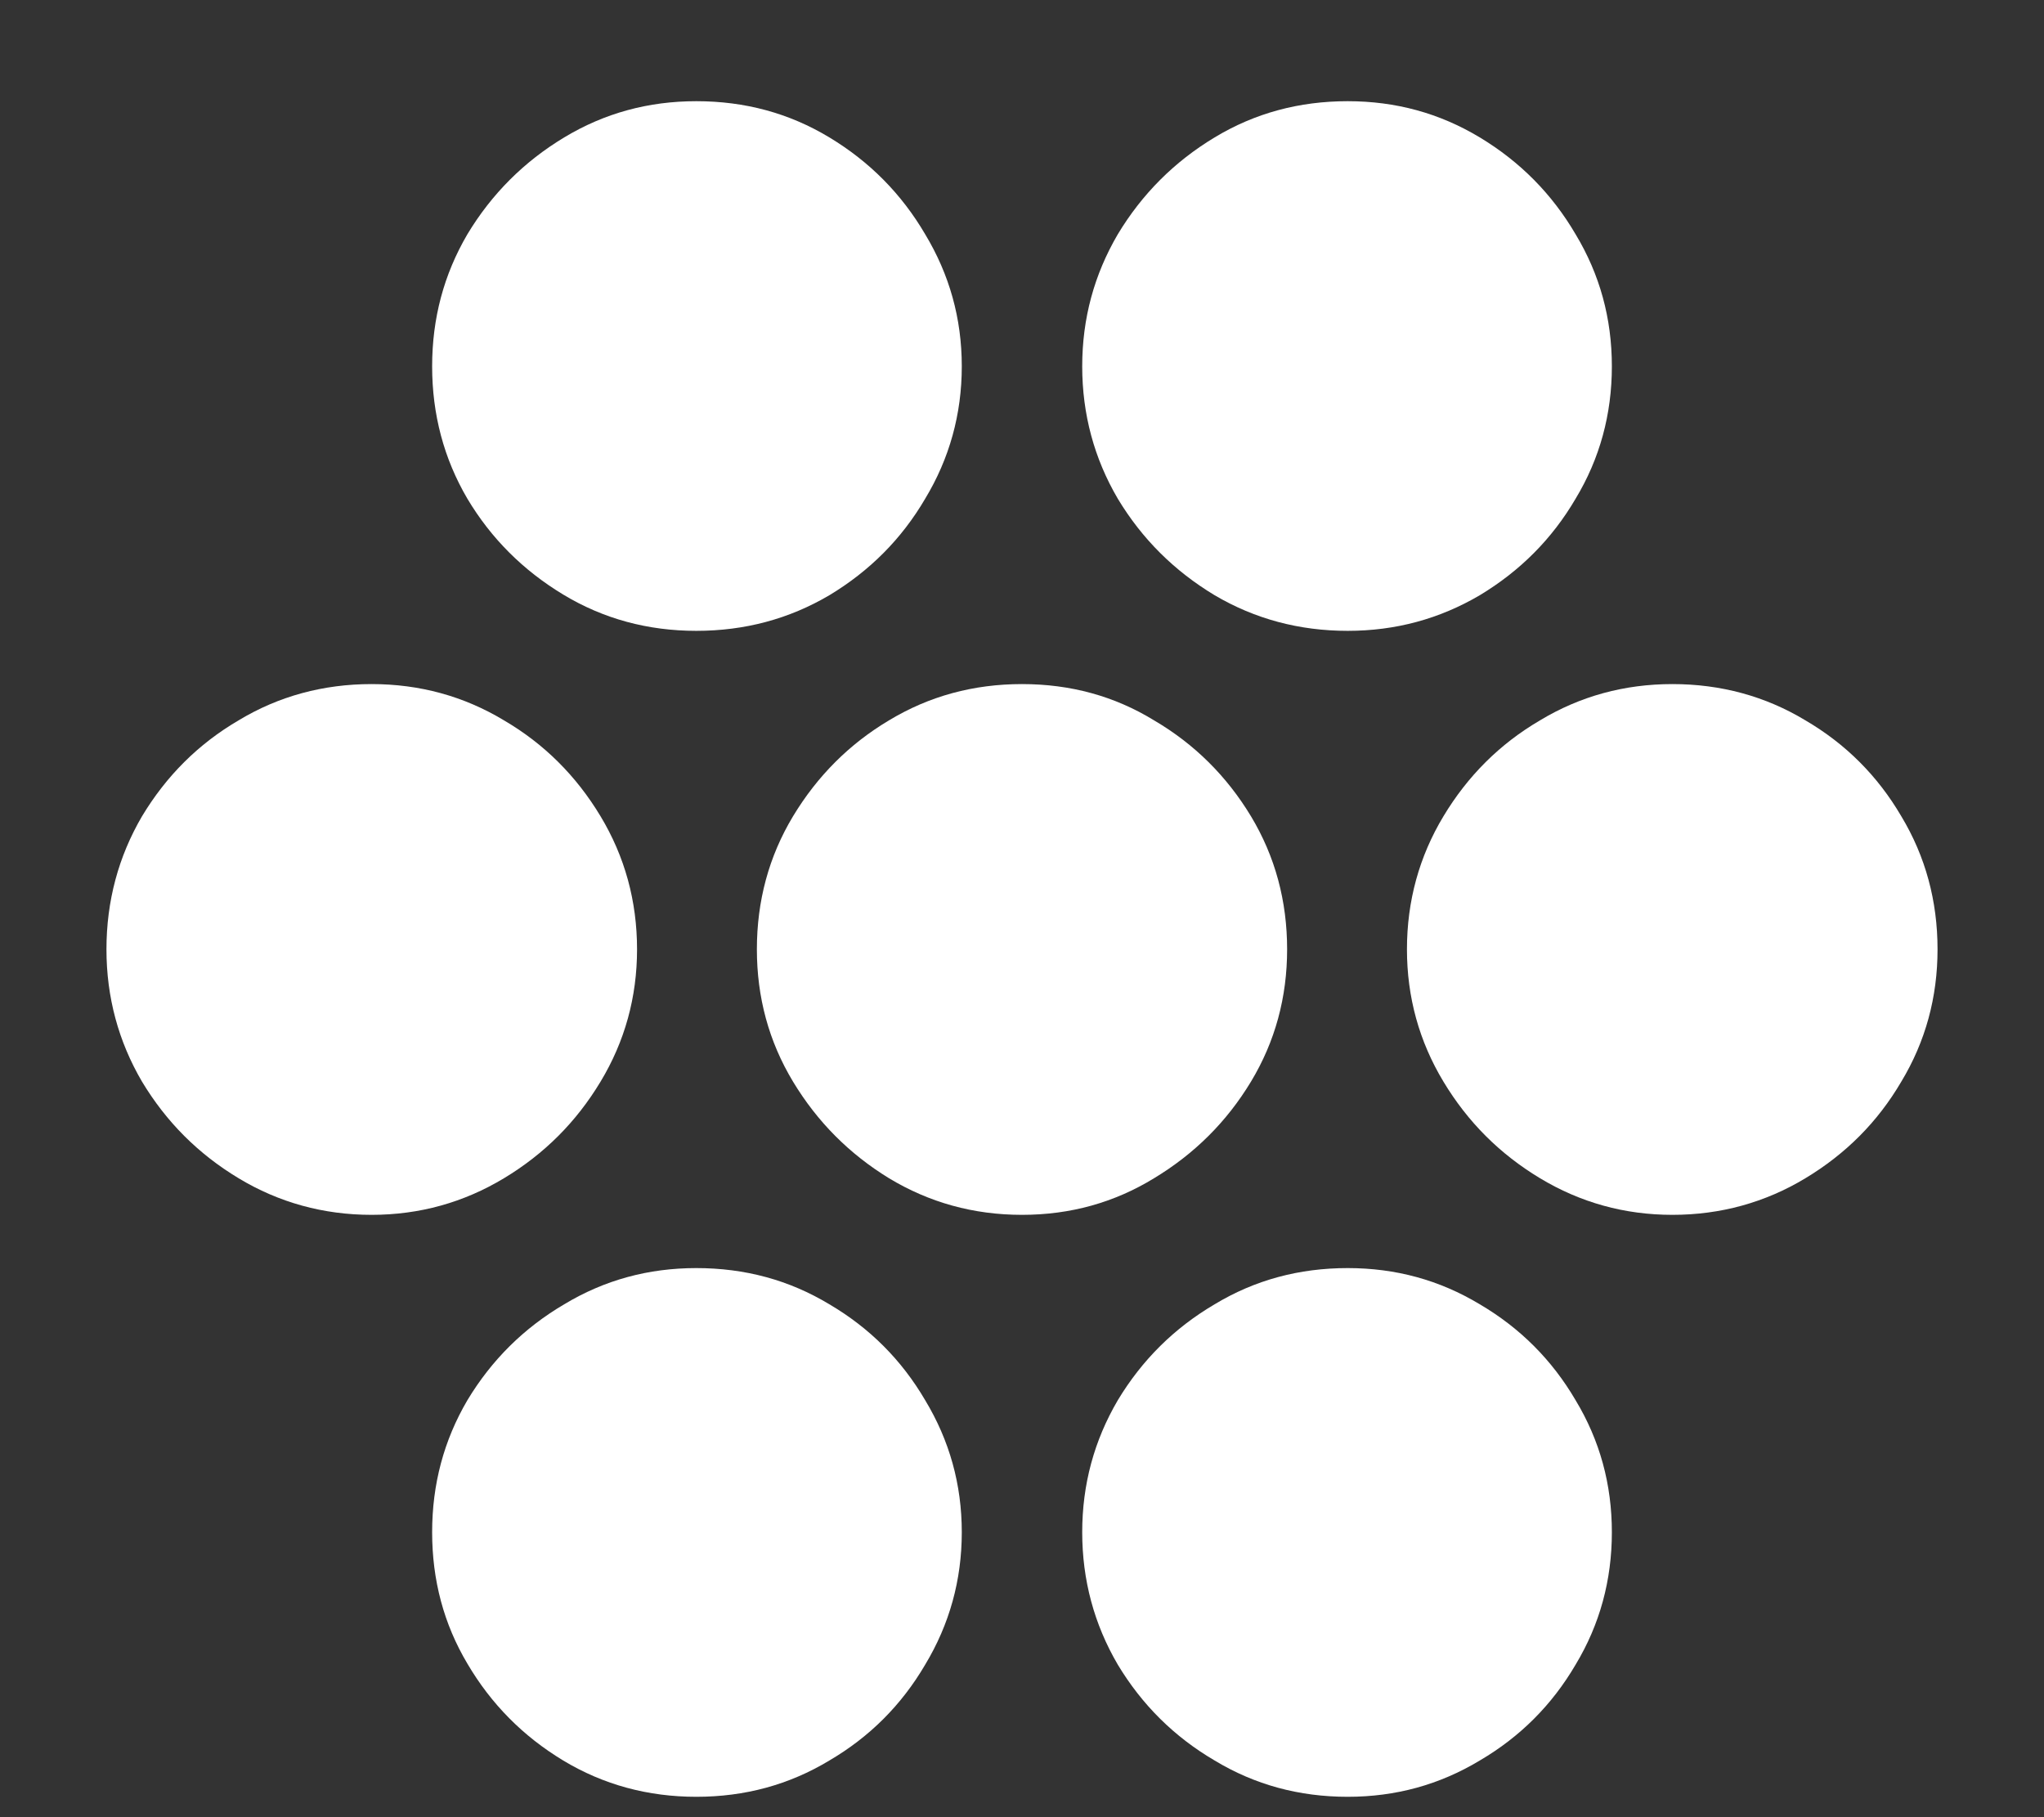 <?xml version="1.0" encoding="UTF-8"?>
<svg xmlns="http://www.w3.org/2000/svg" xmlns:xlink="http://www.w3.org/1999/xlink" width="24" height="21.333" viewBox="0 0 24 21.333" version="1.1">
<rect x="0" y="0" width="24" height="21.333" fill="#333333" stroke="none"/>
<g id="surface1">
<path style=" stroke:none;fill-rule:nonzero;fill:rgb(100%,100%,100%);fill-opacity:1;" d="M 8.176 7.406 C 8.746 7.406 9.266 7.266 9.738 6.988 C 10.211 6.703 10.586 6.328 10.863 5.855 C 11.148 5.383 11.293 4.863 11.293 4.301 C 11.293 3.738 11.148 3.223 10.863 2.75 C 10.586 2.277 10.211 1.898 9.738 1.613 C 9.266 1.328 8.746 1.188 8.176 1.188 C 7.613 1.188 7.098 1.328 6.625 1.613 C 6.152 1.898 5.773 2.277 5.488 2.75 C 5.211 3.223 5.074 3.738 5.074 4.301 C 5.074 4.863 5.211 5.383 5.488 5.855 C 5.766 6.32 6.141 6.695 6.613 6.98 C 7.086 7.266 7.609 7.406 8.176 7.406 Z M 15.824 7.406 C 16.387 7.406 16.902 7.266 17.375 6.988 C 17.848 6.703 18.223 6.328 18.5 5.855 C 18.785 5.383 18.926 4.863 18.926 4.301 C 18.926 3.738 18.785 3.223 18.5 2.75 C 18.223 2.277 17.848 1.898 17.375 1.613 C 16.902 1.328 16.387 1.188 15.824 1.188 C 15.254 1.188 14.734 1.328 14.262 1.613 C 13.789 1.898 13.41 2.277 13.125 2.75 C 12.848 3.223 12.707 3.738 12.707 4.301 C 12.707 4.863 12.848 5.383 13.125 5.855 C 13.41 6.328 13.789 6.703 14.262 6.988 C 14.734 7.266 15.254 7.406 15.824 7.406 Z M 4.363 14.262 C 4.926 14.262 5.445 14.117 5.918 13.832 C 6.391 13.547 6.766 13.172 7.051 12.699 C 7.336 12.227 7.48 11.707 7.48 11.145 C 7.48 10.578 7.336 10.055 7.051 9.582 C 6.766 9.109 6.391 8.734 5.918 8.457 C 5.445 8.172 4.926 8.031 4.363 8.031 C 3.797 8.031 3.273 8.172 2.801 8.457 C 2.328 8.734 1.953 9.109 1.668 9.582 C 1.391 10.055 1.25 10.578 1.25 11.145 C 1.25 11.707 1.391 12.227 1.668 12.699 C 1.953 13.172 2.328 13.547 2.801 13.832 C 3.273 14.117 3.797 14.262 4.363 14.262 Z M 12 14.262 C 12.57 14.262 13.086 14.117 13.551 13.832 C 14.023 13.547 14.402 13.172 14.688 12.699 C 14.973 12.227 15.113 11.707 15.113 11.145 C 15.113 10.578 14.973 10.055 14.688 9.582 C 14.402 9.109 14.023 8.734 13.551 8.457 C 13.086 8.172 12.57 8.031 12 8.031 C 11.43 8.031 10.91 8.172 10.438 8.457 C 9.973 8.734 9.598 9.109 9.312 9.582 C 9.027 10.055 8.887 10.578 8.887 11.145 C 8.887 11.707 9.027 12.227 9.312 12.699 C 9.598 13.172 9.973 13.547 10.438 13.832 C 10.91 14.117 11.43 14.262 12 14.262 Z M 19.637 14.262 C 20.203 14.262 20.727 14.117 21.199 13.832 C 21.672 13.547 22.047 13.172 22.324 12.699 C 22.609 12.227 22.75 11.707 22.75 11.145 C 22.75 10.578 22.609 10.055 22.324 9.582 C 22.047 9.109 21.672 8.734 21.199 8.457 C 20.727 8.172 20.203 8.031 19.637 8.031 C 19.074 8.031 18.555 8.172 18.082 8.457 C 17.609 8.734 17.234 9.109 16.949 9.582 C 16.664 10.055 16.52 10.578 16.52 11.145 C 16.52 11.707 16.664 12.227 16.949 12.699 C 17.234 13.172 17.609 13.547 18.082 13.832 C 18.555 14.117 19.074 14.262 19.637 14.262 Z M 8.176 21.094 C 8.746 21.094 9.266 20.953 9.738 20.668 C 10.211 20.391 10.586 20.016 10.863 19.543 C 11.148 19.07 11.293 18.551 11.293 17.988 C 11.293 17.426 11.148 16.91 10.863 16.438 C 10.586 15.965 10.211 15.59 9.738 15.312 C 9.266 15.027 8.746 14.887 8.176 14.887 C 7.613 14.887 7.098 15.027 6.625 15.312 C 6.152 15.59 5.773 15.965 5.488 16.438 C 5.211 16.91 5.074 17.426 5.074 17.988 C 5.074 18.551 5.211 19.066 5.488 19.531 C 5.766 20.004 6.141 20.383 6.613 20.668 C 7.086 20.953 7.609 21.094 8.176 21.094 Z M 15.824 21.094 C 16.387 21.094 16.902 20.953 17.375 20.668 C 17.848 20.391 18.223 20.016 18.5 19.543 C 18.785 19.07 18.926 18.551 18.926 17.988 C 18.926 17.426 18.785 16.91 18.5 16.438 C 18.223 15.965 17.848 15.59 17.375 15.312 C 16.902 15.027 16.387 14.887 15.824 14.887 C 15.254 14.887 14.734 15.027 14.262 15.312 C 13.789 15.59 13.41 15.965 13.125 16.438 C 12.848 16.91 12.707 17.426 12.707 17.988 C 12.707 18.551 12.848 19.07 13.125 19.543 C 13.41 20.016 13.789 20.391 14.262 20.668 C 14.734 20.953 15.254 21.094 15.824 21.094 Z M 15.824 21.094 "/>
</g>
</svg>
